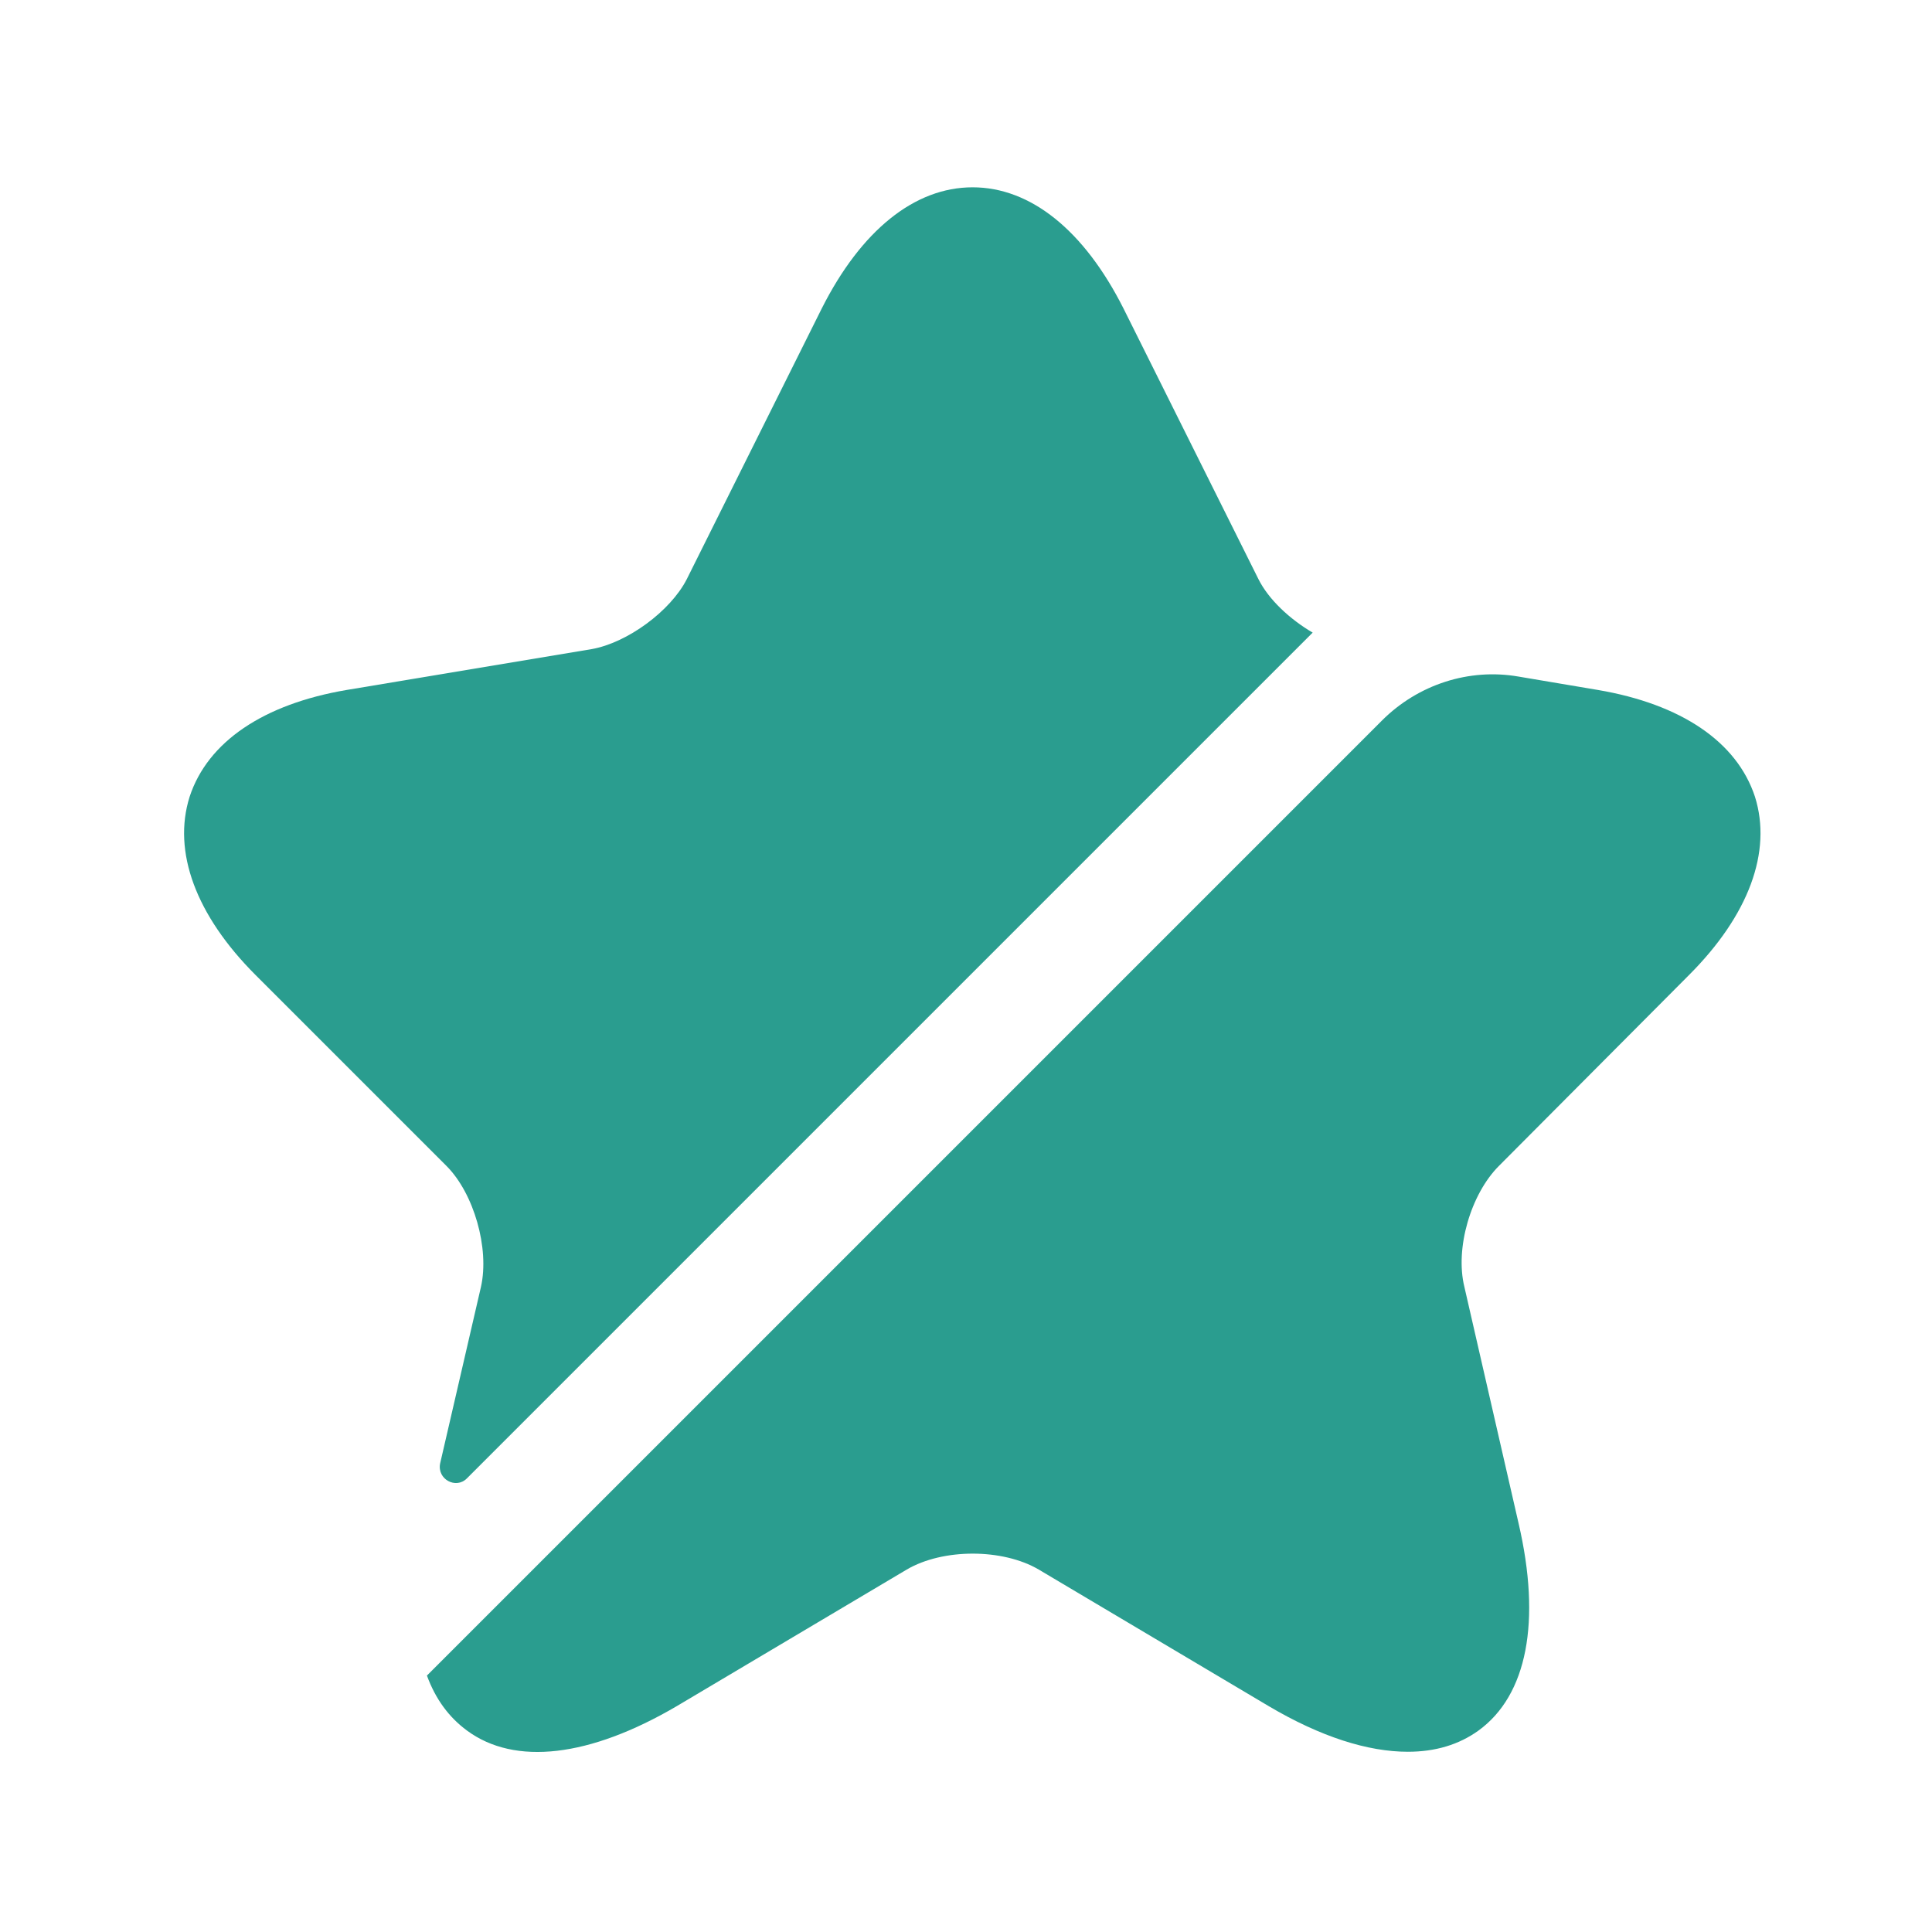 <svg width="41" height="41" viewBox="0 0 41 41" fill="none" xmlns="http://www.w3.org/2000/svg">
<g id="vuesax/bold/star">
<g id="star">
<path id="Vector" d="M10.207 27.308C10.39 26.492 10.057 25.325 9.474 24.742L5.424 20.692C4.157 19.425 3.657 18.075 4.024 16.908C4.407 15.742 5.59 14.942 7.357 14.642L12.557 13.775C13.307 13.642 14.224 12.975 14.574 12.292L17.441 6.542C18.274 4.892 19.407 3.975 20.64 3.975C21.874 3.975 23.007 4.892 23.84 6.542L26.707 12.292C26.924 12.725 27.374 13.142 27.857 13.425L9.907 31.375C9.674 31.608 9.274 31.392 9.34 31.058L10.207 27.308Z" fill="#2A9D8F"/>
<path id="Vector_2" d="M31.81 24.742C31.21 25.342 30.876 26.492 31.076 27.308L32.226 32.325C32.71 34.408 32.41 35.975 31.376 36.725C30.96 37.025 30.46 37.175 29.876 37.175C29.026 37.175 28.026 36.858 26.926 36.208L22.043 33.308C21.276 32.858 20.01 32.858 19.243 33.308L14.36 36.208C12.51 37.292 10.926 37.475 9.91 36.725C9.526 36.442 9.243 36.058 9.06 35.558L29.326 15.292C30.093 14.525 31.176 14.175 32.226 14.358L33.91 14.642C35.676 14.942 36.86 15.742 37.243 16.908C37.61 18.075 37.11 19.425 35.843 20.692L31.81 24.742Z" fill="#2A9D8F"/>
</g>
</g>
</svg>
